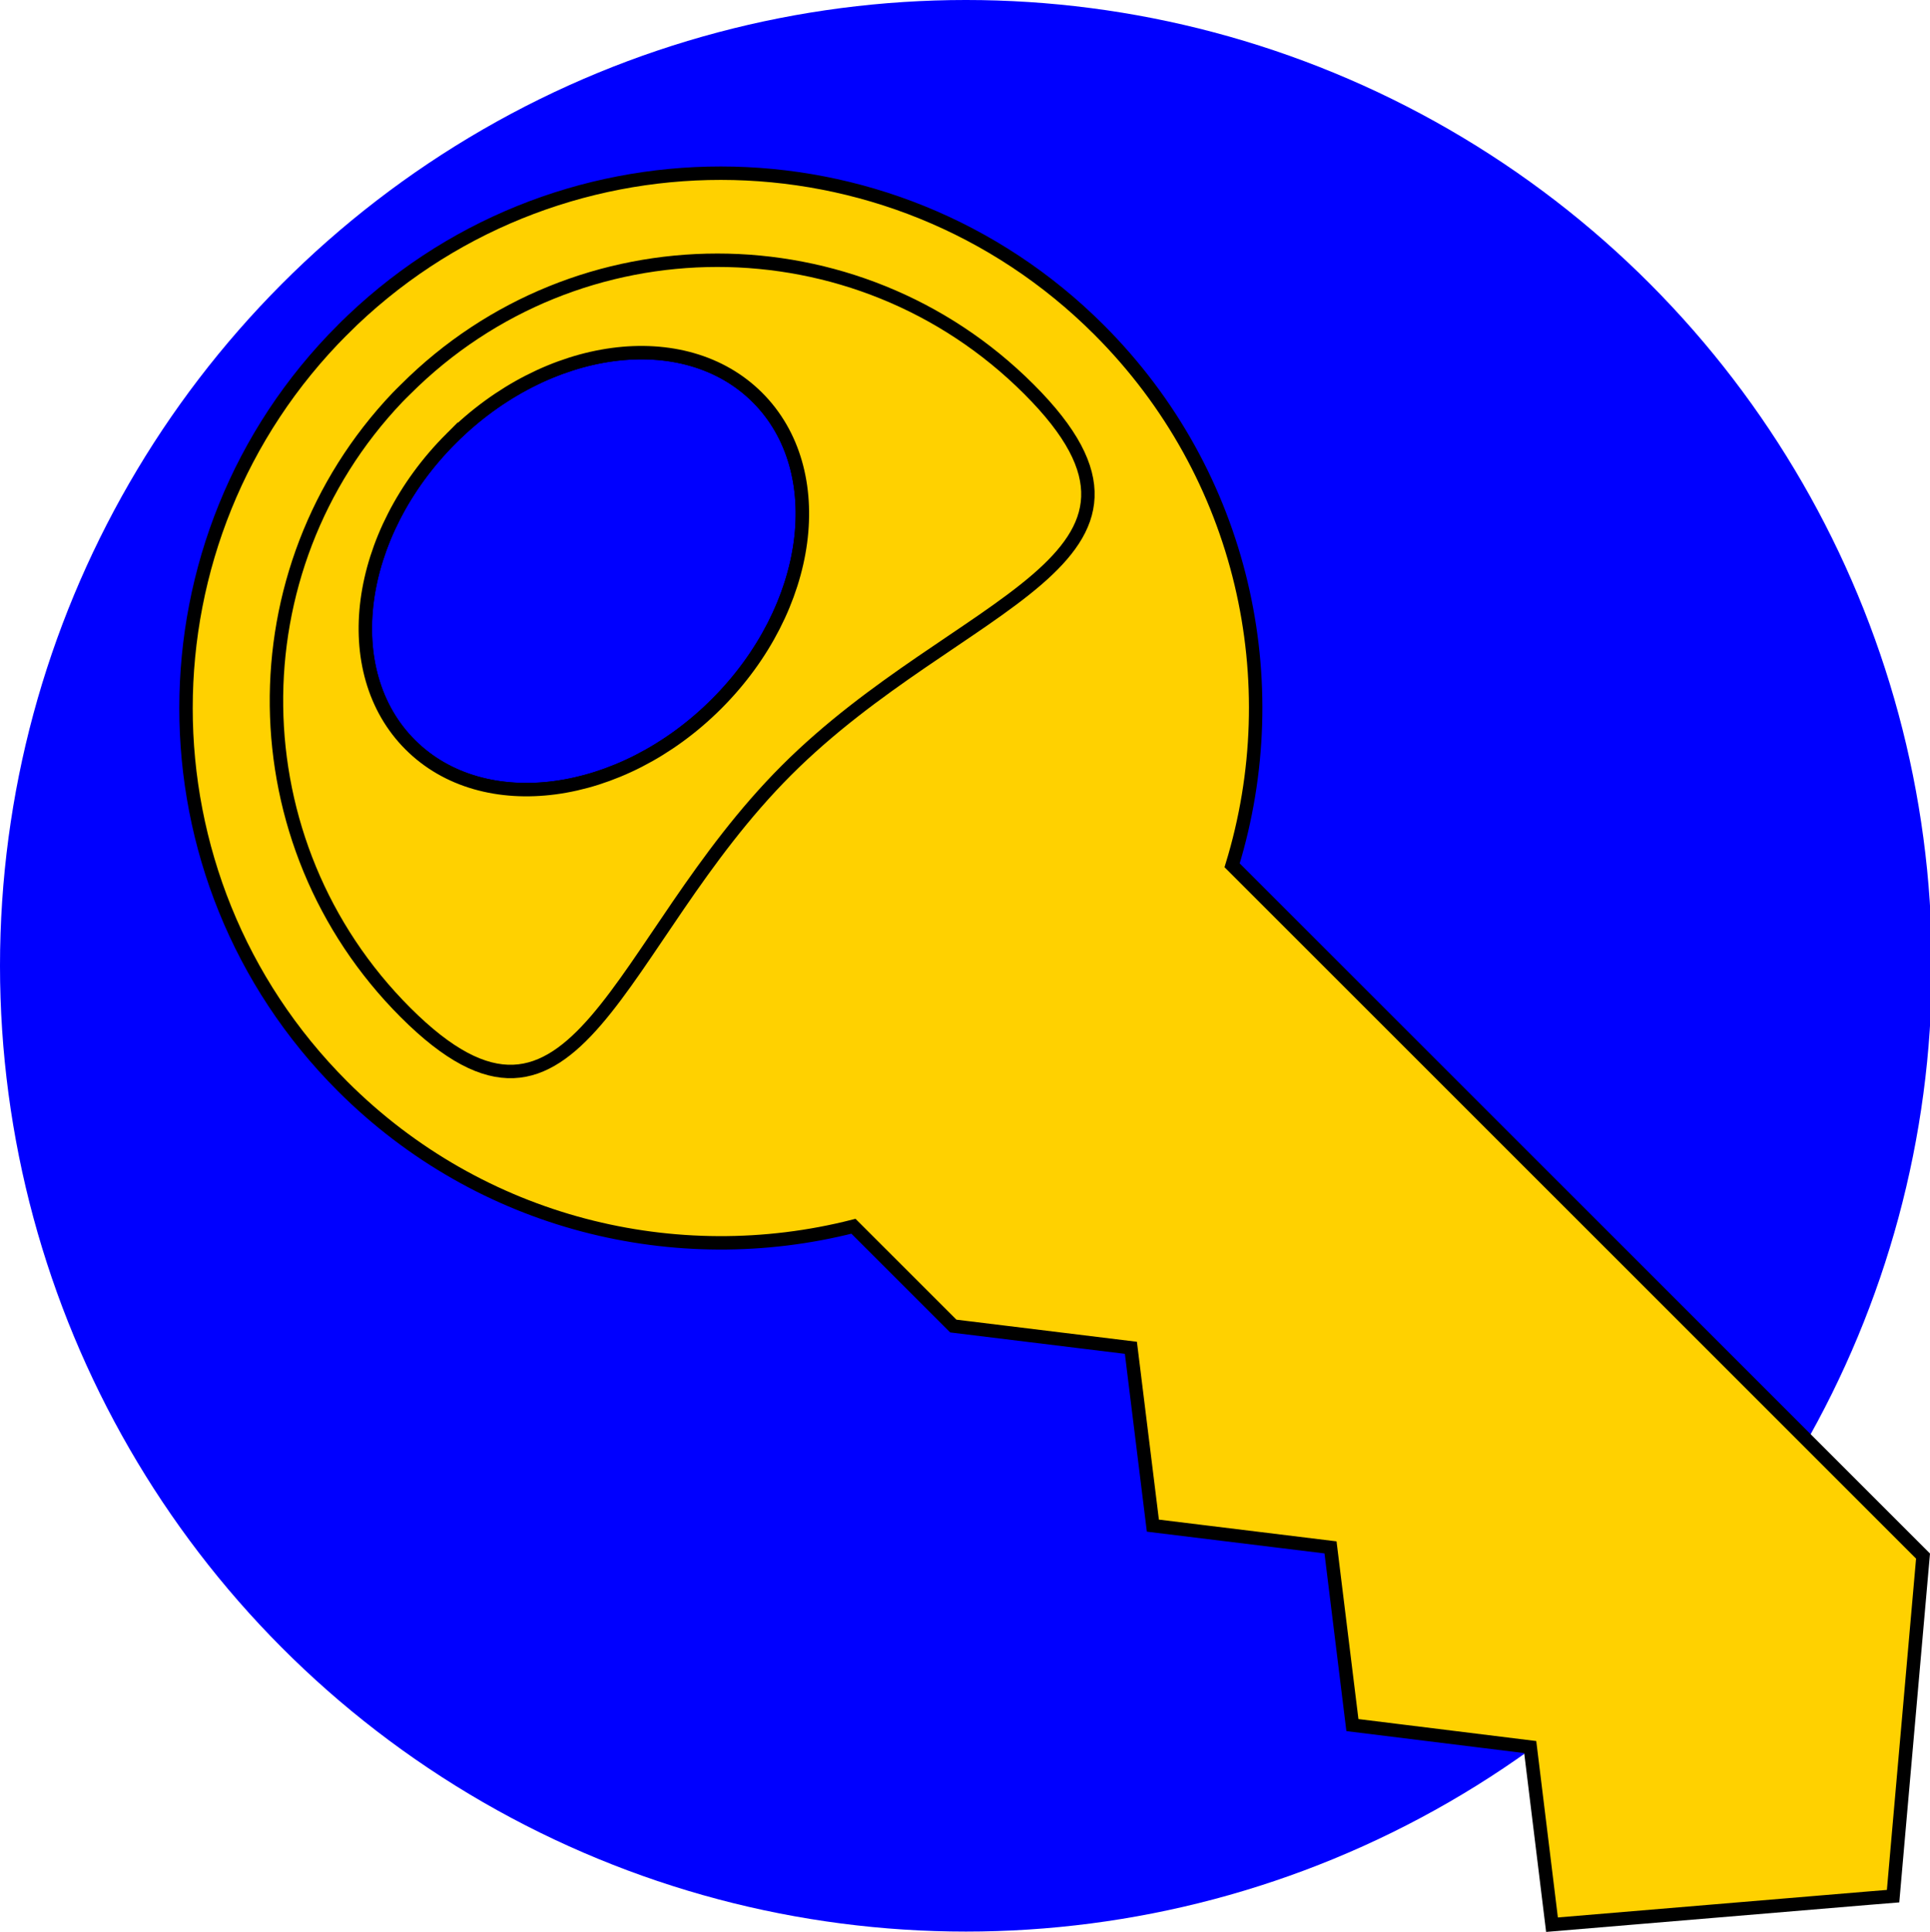 <?xml version="1.0" encoding="UTF-8" standalone="no"?>
<!-- Created with Inkscape (http://www.inkscape.org/) -->

<svg
   xmlns:dc="http://purl.org/dc/elements/1.1/"
   xmlns:cc="http://creativecommons.org/ns#"
   xmlns:rdf="http://www.w3.org/1999/02/22-rdf-syntax-ns#"
   xmlns:svg="http://www.w3.org/2000/svg"
   xmlns="http://www.w3.org/2000/svg"
   xmlns:sodipodi="http://sodipodi.sourceforge.net/DTD/sodipodi-0.dtd"
   xmlns:inkscape="http://www.inkscape.org/namespaces/inkscape"
   id="svg4217"
   sodipodi:modified="true"
   viewBox="0 0 431.104 431.602"
   inkscape:export-ydpi="90"
   inkscape:export-xdpi="90"
   version="1.0"
   inkscape:output_extension="org.inkscape.output.svg.inkscape"
   sodipodi:docname="barretr-Key.svg"
   inkscape:export-filename="/home/barret/Desktop/My Documents/Art/icons/key.png"
   inkscape:version="0.91 r13725"
   sodipodi:version="0.32"
   width="431.104"
   height="431.602">
  <defs
     id="defs4219" />
  <sodipodi:namedview
     id="base"
     bordercolor="#666666"
     inkscape:pageshadow="2"
     guidetolerance="10"
     pagecolor="#ffffff"
     gridtolerance="10000"
     inkscape:window-height="1021"
     width="390px"
     inkscape:zoom="0.7"
     objecttolerance="10"
     height="390px"
     borderopacity="1.0"
     inkscape:current-layer="layer2"
     inkscape:cx="99.640287"
     inkscape:cy="273.18933"
     inkscape:window-y="0"
     inkscape:window-x="1280"
     inkscape:window-width="1680"
     inkscape:pageopacity="0.0"
     inkscape:document-units="px"
     showgrid="false"
     inkscape:window-maximized="1"
     fit-margin-top="0"
     fit-margin-left="0"
     fit-margin-right="0"
     fit-margin-bottom="0" />
  <g
     inkscape:groupmode="layer"
     id="layer2"
     inkscape:label="Layer 2"
     transform="translate(41.548,38.687)">
    <circle
       style="opacity:1;fill:#0000ff;fill-opacity:1;stroke:none;stroke-width:2.76;stroke-linecap:butt;stroke-linejoin:miter;stroke-miterlimit:4;stroke-dasharray:none;stroke-dashoffset:0;stroke-opacity:1"
       id="path3222"
       cx="174.215"
       cy="177.076"
       r="215.763"
       inkscape:export-xdpi="13.35"
       inkscape:export-ydpi="13.35" />
  </g>
  <g
     id="layer1"
     inkscape:label="Layer 1"
     inkscape:groupmode="layer"
     transform="translate(-150.652,-104.083)">
    <path
       id="path6625"
       style="color:#000000;fill:#ffd100;fill-opacity:1;stroke:#000000;stroke-width:3;stroke-miterlimit:4;stroke-dasharray:none;stroke-opacity:1"
       d="m 227.2,177.73 c -46.65,46.65 -46.67,122.4 -0.03,169.04 30.92,30.92 74.6,41.33 114.12,31.27 l 22.3,22.29 39.67,4.86 4.91,39.73 39.68,4.86 4.89,39.7 39.72,4.91 4.86,39.68 70.53,-5.91 5.66,-0.46 1.07,-12.21 5.62,-63.77 L 558.13,429.65 536.1,407.62 514.05,385.57 492.02,363.55 469.97,341.5 447.92,319.45 425.87,297.4 c 12.55,-40.94 2.66,-87.25 -29.71,-119.62 -46.64,-46.64 -122.32,-46.69 -168.96,-0.05 z m 24.21,24.32 c 21.41,-21.41 52.07,-25.54 68.44,-9.17 16.37,16.37 12.26,47.05 -9.14,68.46 -21.41,21.41 -52.07,25.49 -68.44,9.12 -16.37,-16.37 -12.27,-47.01 9.14,-68.41 z"
       inkscape:export-ydpi="90"
       inkscape:export-filename="/home/barret/Desktop/My Documents/Art/icons/key.png"
       inkscape:export-xdpi="90"
       inkscape:connector-curvature="0" />
    <path
       id="path6632"
       style="color:#000000;fill:#ffd100;fill-opacity:1;stroke:#000000;stroke-width:3;stroke-miterlimit:4;stroke-dasharray:none;stroke-opacity:1"
       d="m 239.44,192.87 c -36.65,38.56 -36.03,99.58 1.8,137.42 38.44,38.43 46.67,-15.69 85.1,-54.13 38.43,-38.43 92.59,-46.69 54.15,-85.12 -38.43,-38.44 -100.81,-38.41 -139.25,0.03 -0.6,0.6 -1.22,1.19 -1.8,1.8 z m 11.99,9.17 c 21.4,-21.41 52.05,-25.51 68.42,-9.14 16.37,16.37 12.27,47.02 -9.14,68.43 -21.4,21.4 -52.05,25.5 -68.42,9.13 -16.37,-16.37 -12.27,-47.02 9.14,-68.42 z"
       inkscape:export-ydpi="90"
       inkscape:export-filename="/home/barret/Desktop/My Documents/Art/icons/key.png"
       inkscape:export-xdpi="90"
       inkscape:connector-curvature="0" />
  </g>
</svg>

